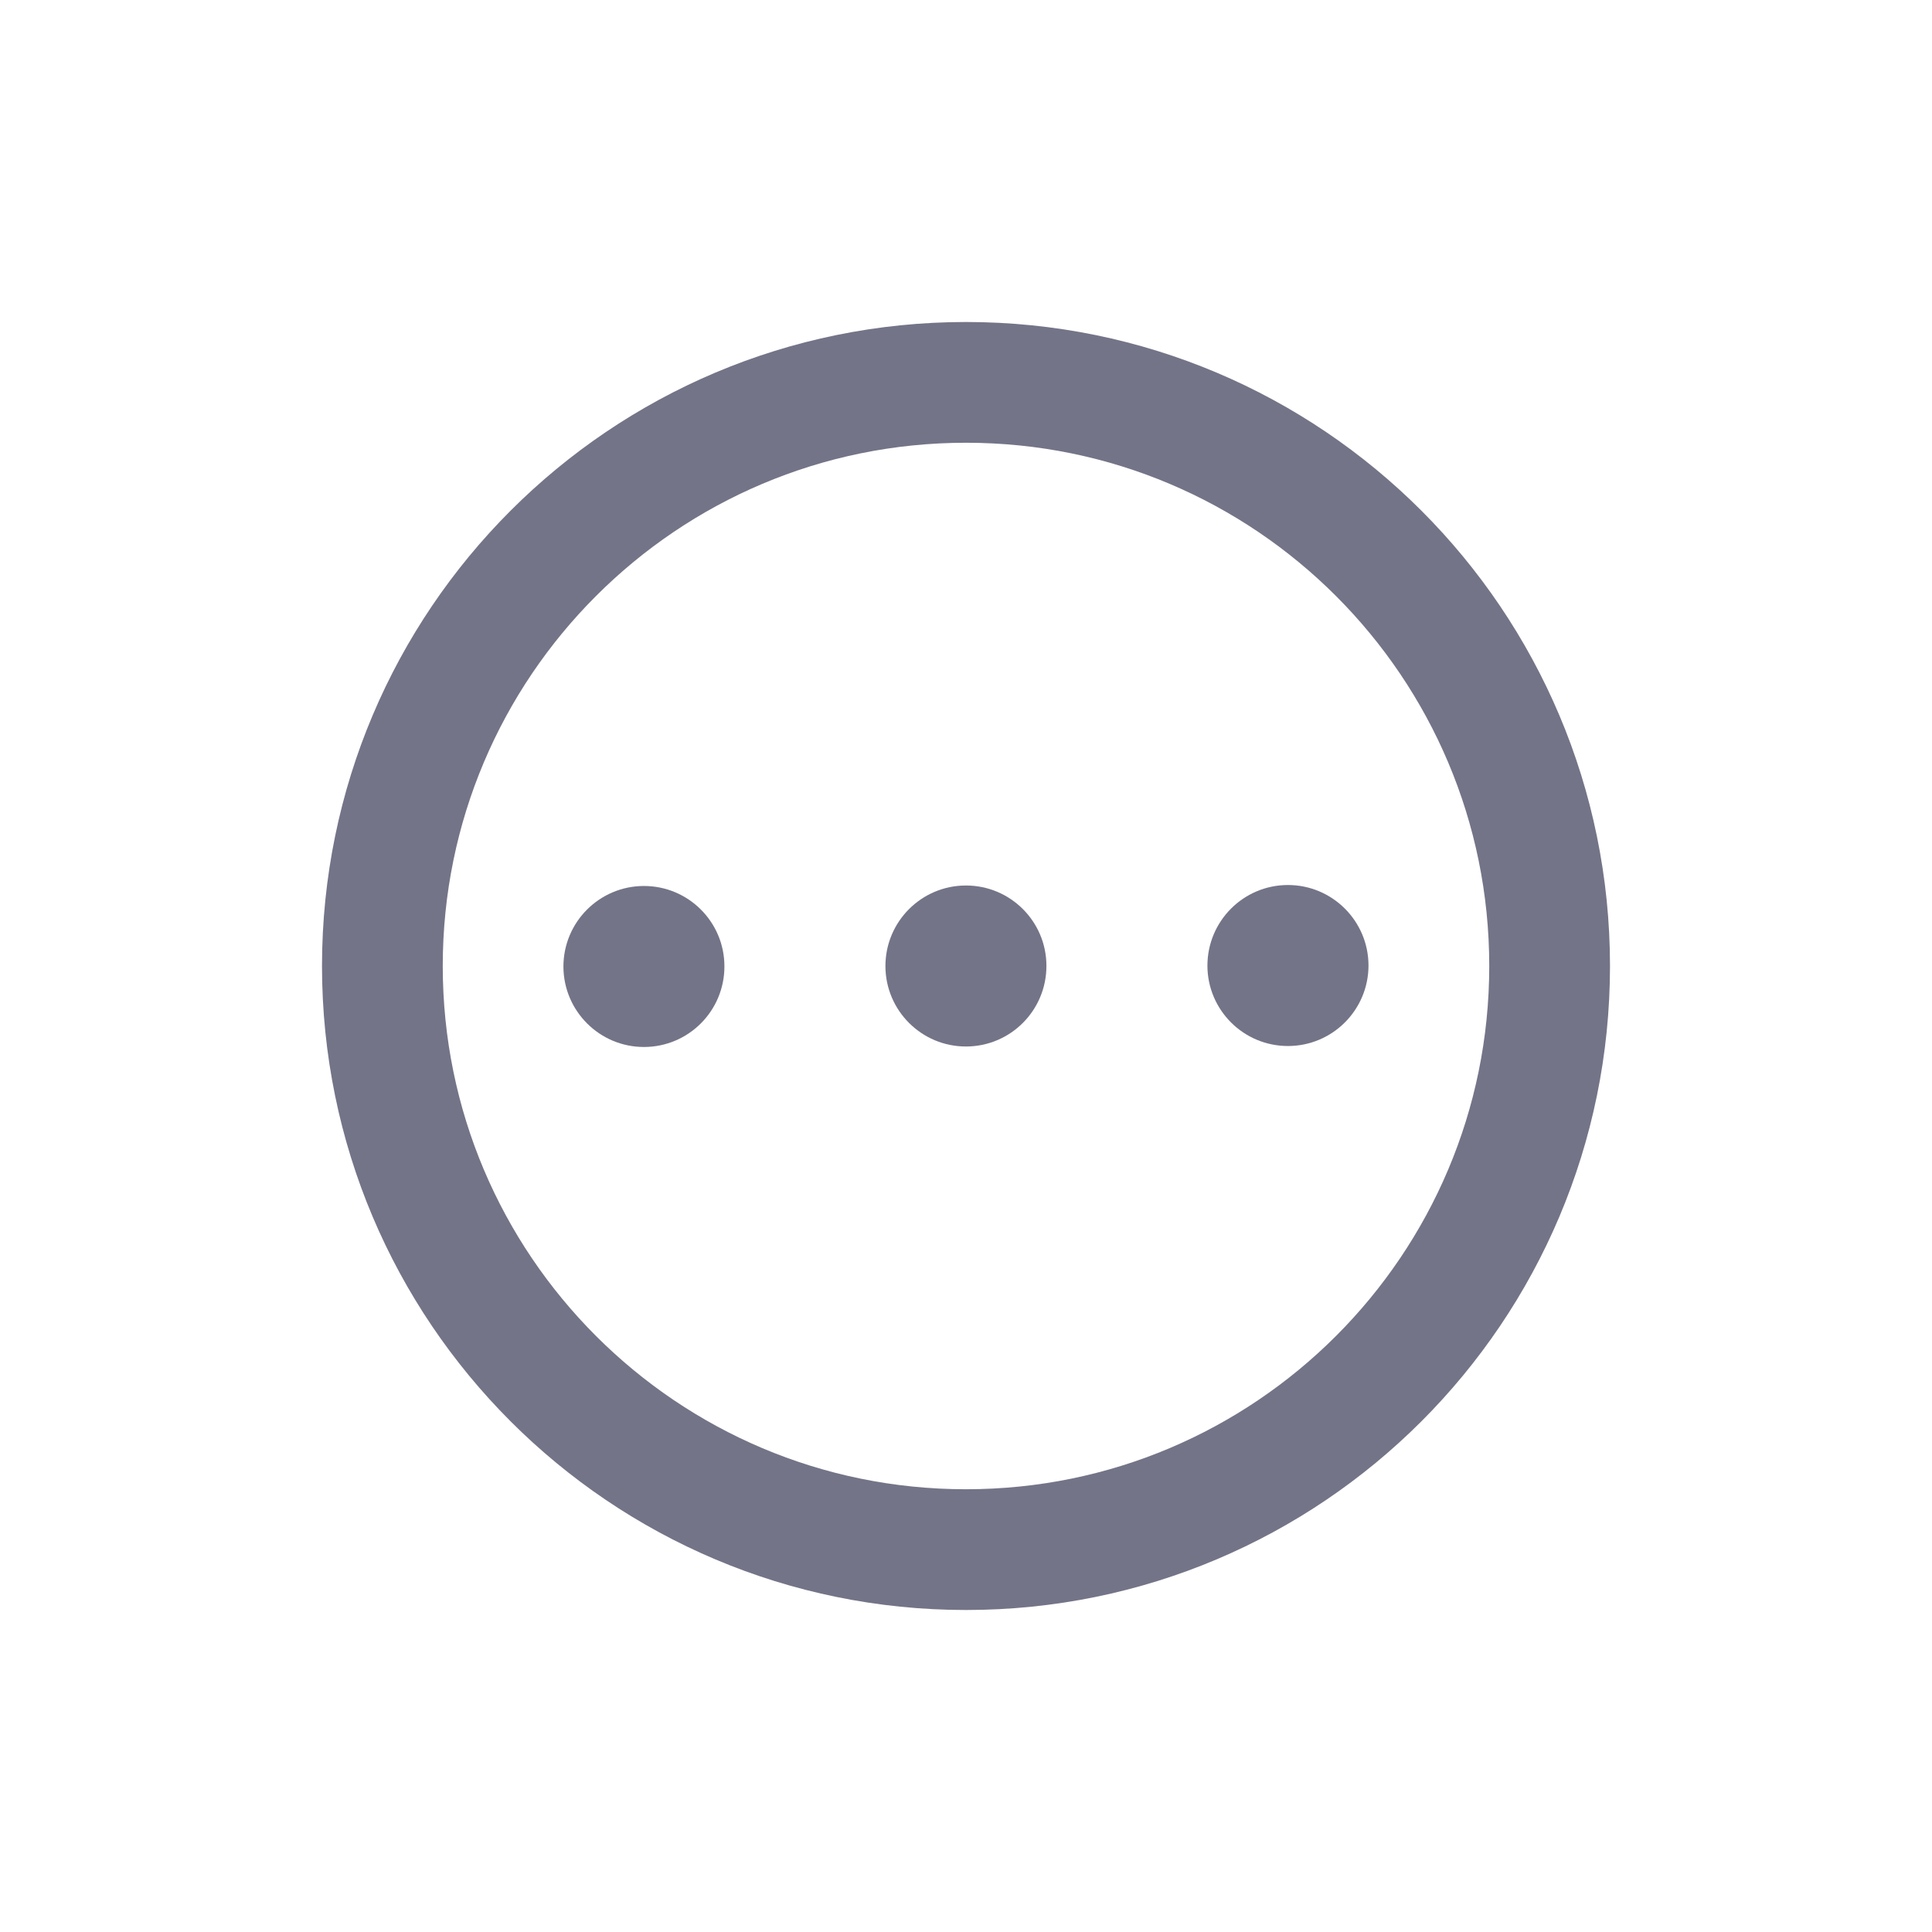 <svg width="24" height="24" viewBox="0 0 24 24" fill="none" xmlns="http://www.w3.org/2000/svg">
<path d="M4.75 12C4.75 7.996 7.996 4.75 12 4.75C16.004 4.75 19.25 7.996 19.25 12C19.25 16.004 16.004 19.25 12 19.25C7.996 19.25 4.75 16.004 4.75 12Z" stroke="#747488" stroke-width="1.5" stroke-linecap="round" stroke-linejoin="round"/>
<path d="M12.001 13C11.449 13.001 11 12.554 10.999 12.001C10.999 11.449 11.446 11.001 11.998 11C12.55 10.999 12.999 11.446 12.999 11.998C13 12.551 12.553 12.999 12.001 13Z" fill="#747488"/>
<path d="M16.001 12.994C15.449 12.995 15 12.548 14.999 11.996C14.999 11.443 15.446 10.995 15.998 10.994C16.55 10.993 16.999 11.441 17 11.993C17 12.545 16.553 12.993 16.001 12.994Z" fill="#747488"/>
<path d="M8.001 13.006C7.449 13.007 7 12.559 6.999 12.007C6.999 11.455 7.446 11.007 7.998 11.006C8.55 11.005 8.999 11.452 8.999 12.004C9 12.557 8.553 13.005 8.001 13.006Z" fill="#747488"/>
</svg>
